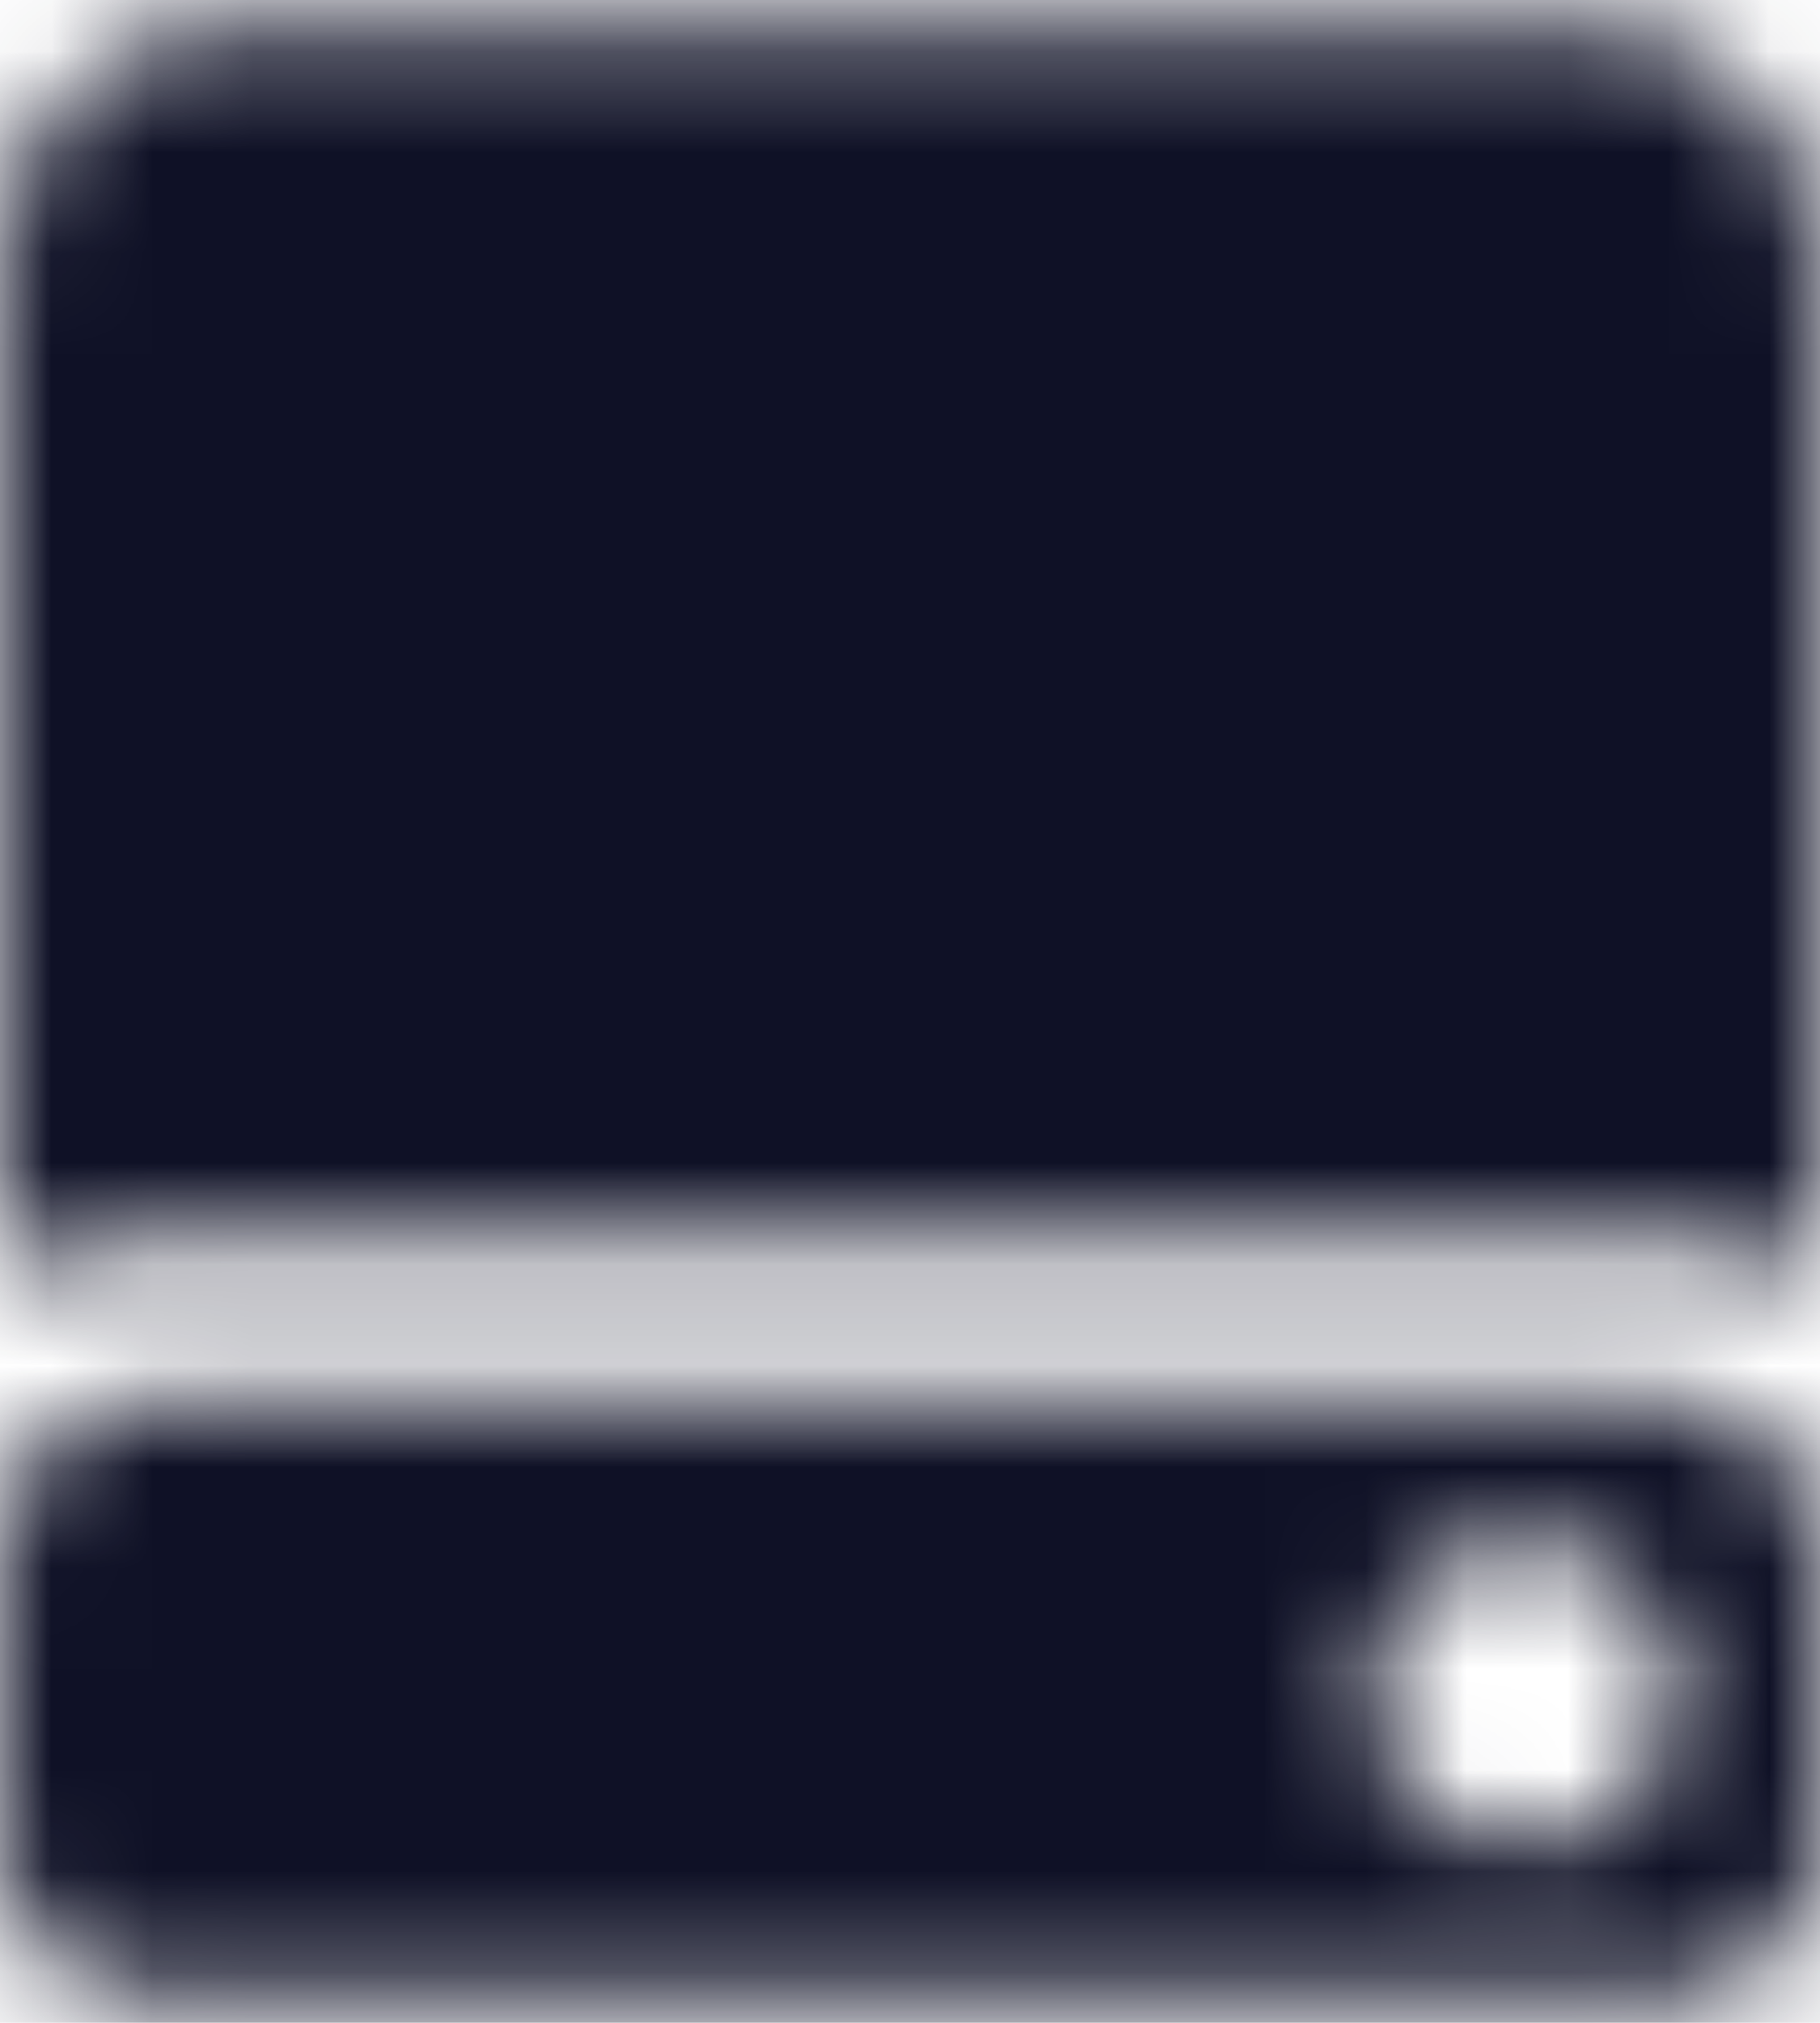 <svg width="18" height="20" xmlns="http://www.w3.org/2000/svg" xmlns:xlink="http://www.w3.org/1999/xlink"><defs><path d="M19.5 15.825h-15c-.825 0-1.5.675-1.5 1.5v2.925c0 .825.675 1.5 1.5 1.5h15c.825 0 1.5-.675 1.5-1.5v-2.925c0-.825-.675-1.5-1.5-1.5Zm-1.425 4.425c-.825 0-1.5-.675-1.5-1.5s.675-1.5 1.5-1.5 1.5.675 1.5 1.5-.675 1.5-1.5 1.5Zm.675-18H5.25C3.975 2.25 3 3.3 3 4.65v9.975c.45-.225.975-.375 1.5-.375h15c.525 0 1.05.15 1.5.375V4.65c0-1.35-.975-2.4-2.25-2.4Z" id="a"/></defs><g transform="translate(-3 -2)" fill="none" fill-rule="evenodd"><path d="M0 0h24v24H0z"/><mask id="b" fill="#fff"><use xlink:href="#a"/></mask><g mask="url(#b)" fill="#0F1126"><path d="M0 0h24v24H0z"/></g></g></svg>
